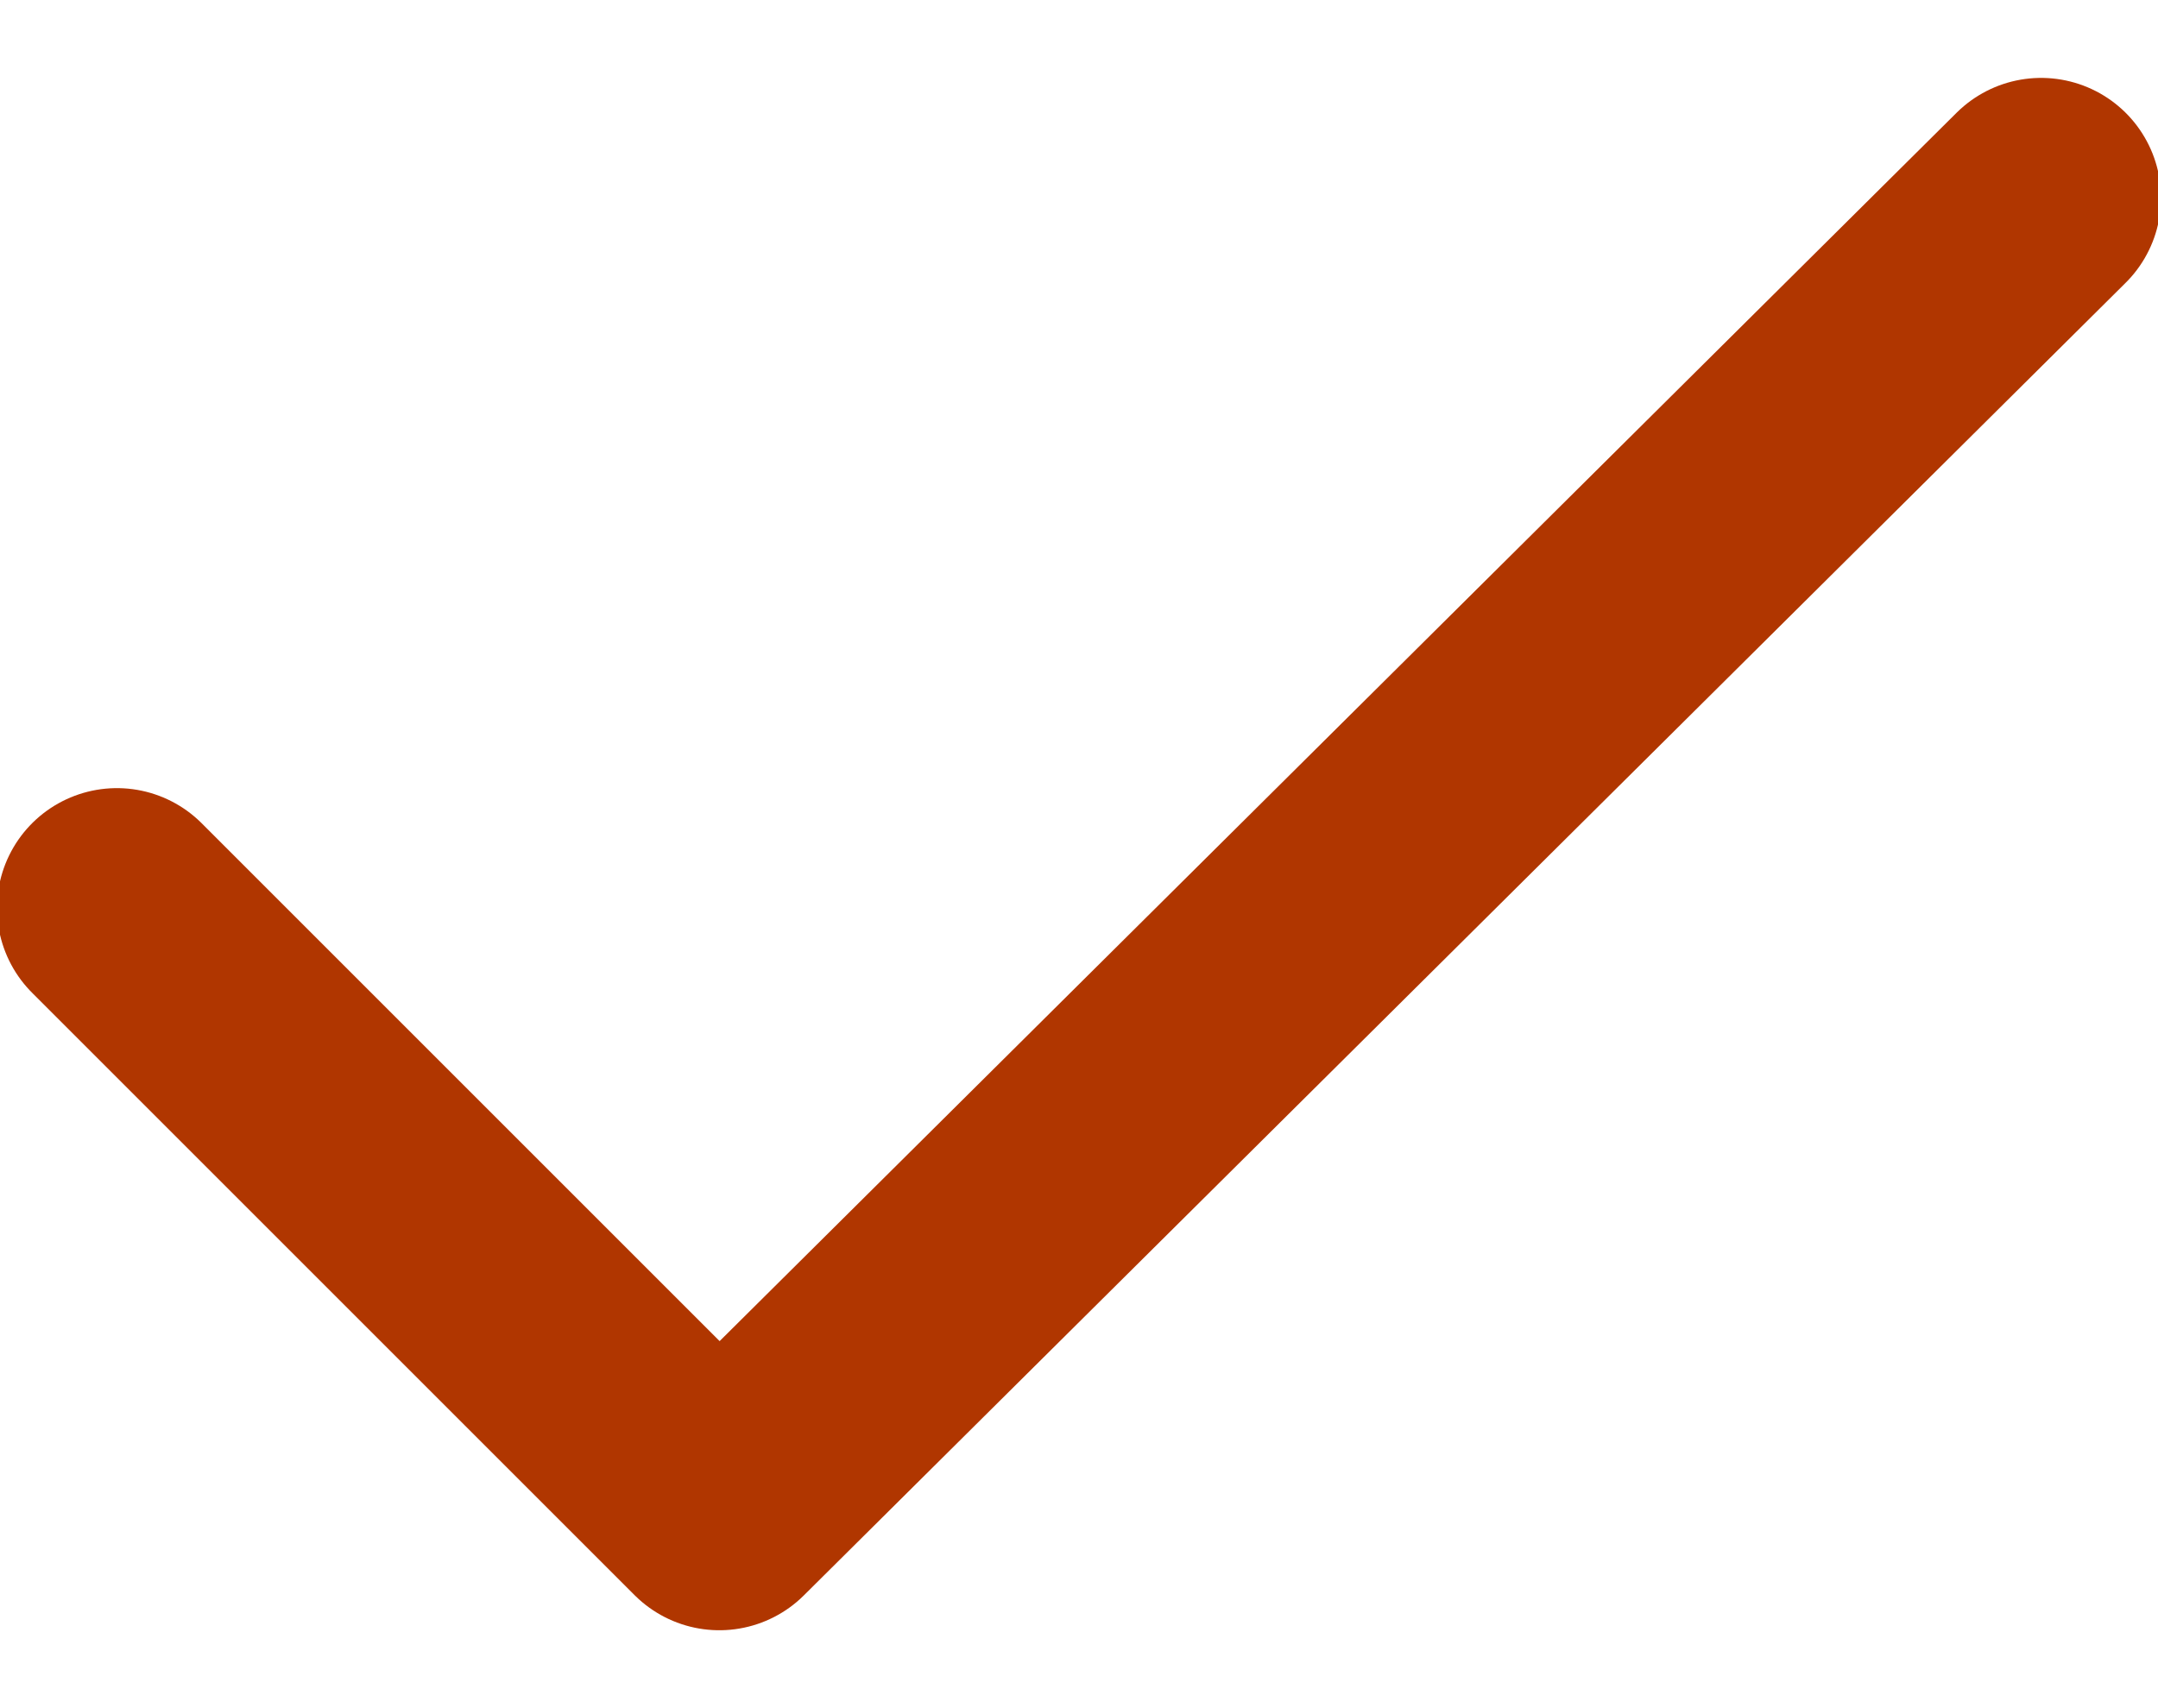 <?xml version="1.0" encoding="utf-8"?>
<!-- Generator: Adobe Illustrator 24.0.1, SVG Export Plug-In . SVG Version: 6.00 Build 0)  -->
<svg version="1.1" id="Layer_1" xmlns="http://www.w3.org/2000/svg" xmlns:xlink="http://www.w3.org/1999/xlink" x="0px" y="0px"
	 viewBox="0 0 24 19" style="enable-background:new 0 0 24 19;" xml:space="preserve">
<style type="text/css">
	.st0{fill:none;stroke:#B03600;stroke-width:2.667;stroke-linecap:round;stroke-linejoin:round;}
</style>
<path class="st0" d="M22.7,2.2L8,16.8l-6.7-6.7"/>
</svg>
